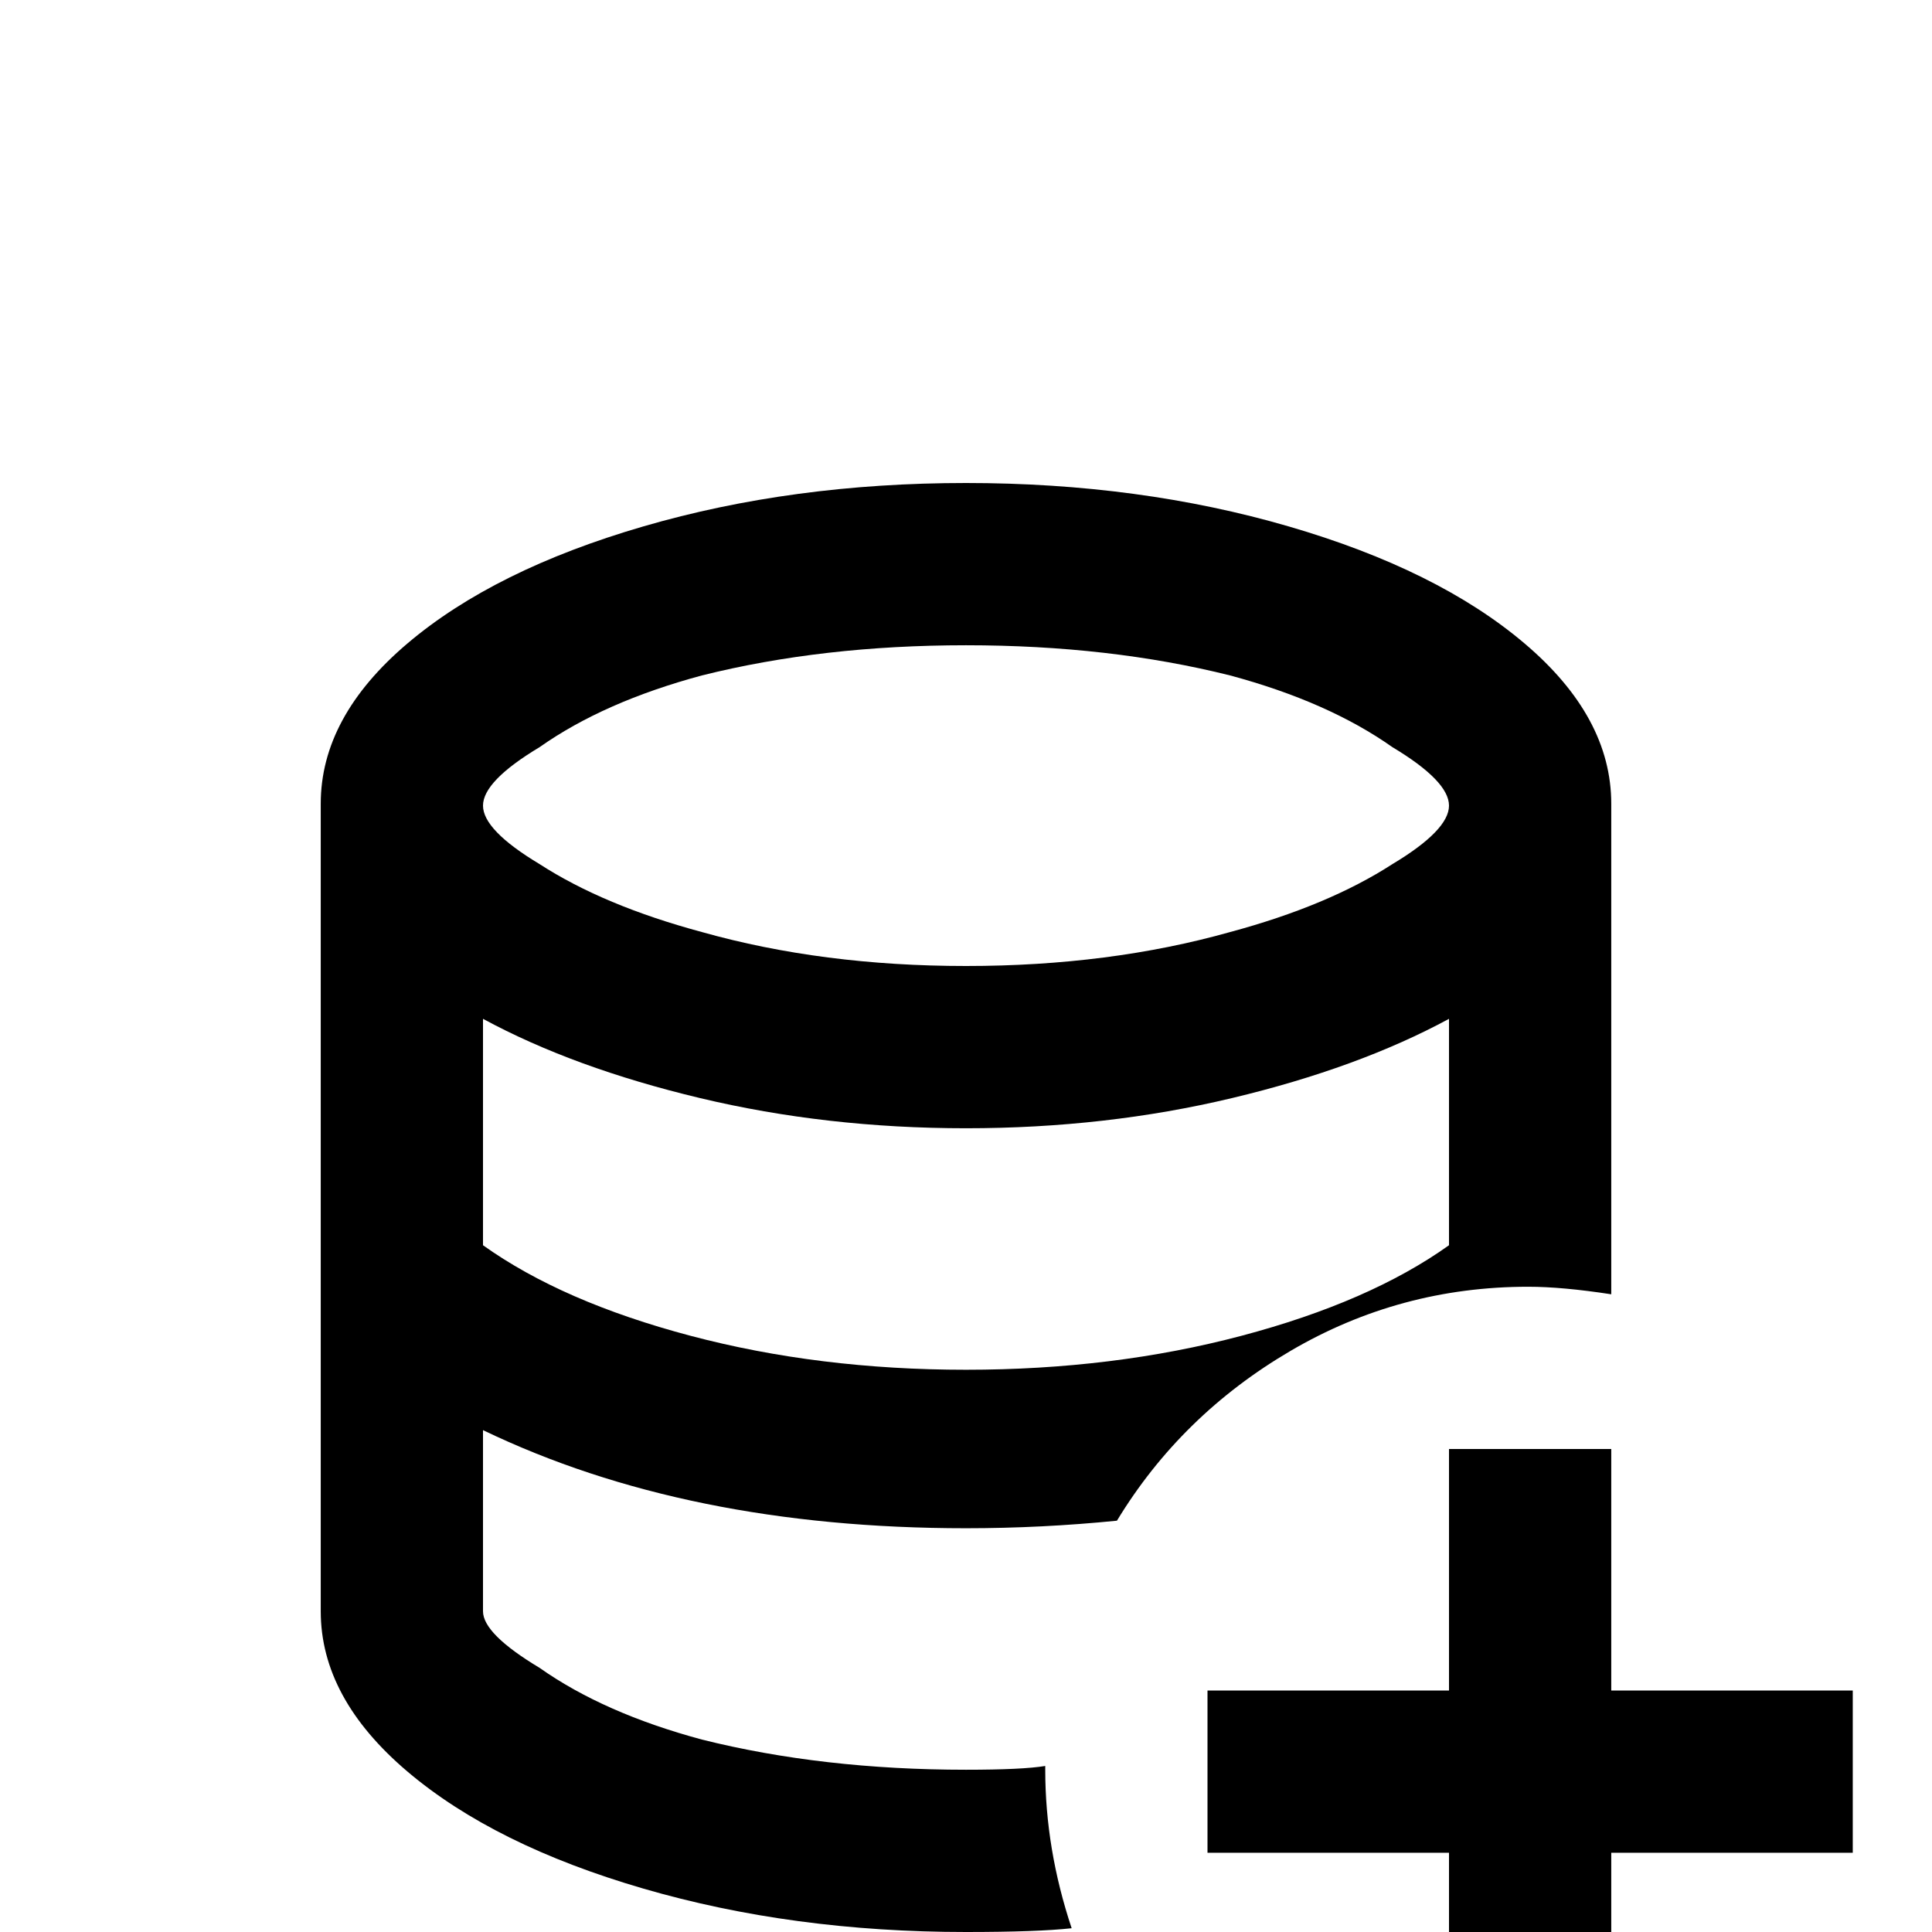 <svg xmlns="http://www.w3.org/2000/svg" viewBox="0 -512 512 512">
	<path fill="#000000" d="M427 -169V-299Q427 -322 404 -341.5Q381 -361 341.5 -372.5Q302 -384 256 -384Q210 -384 170.5 -372.5Q131 -361 108 -341.5Q85 -322 85 -299V-85Q85 -62 108 -42.5Q131 -23 170.5 -11.5Q210 0 256 0Q275 0 284 -1Q277 -22 277 -43V-44Q271 -43 256 -43Q218 -43 186 -51Q160 -58 143 -70Q128 -79 128 -85V-133Q182 -107 256 -107Q276 -107 296 -109Q313 -137 342 -154Q371 -171 405 -171Q414 -171 427 -169ZM384 -182Q363 -167 329 -158Q295 -149 256 -149Q217 -149 183 -158Q149 -167 128 -182V-242Q152 -229 185.5 -221Q219 -213 256 -213Q293 -213 326.5 -221Q360 -229 384 -242ZM256 -256Q218 -256 186 -265Q160 -272 143 -283Q128 -292 128 -298.5Q128 -305 143 -314Q160 -326 186 -333Q218 -341 256 -341Q294 -341 326 -333Q352 -326 369 -314Q384 -305 384 -298.5Q384 -292 369 -283Q352 -272 326 -265Q294 -256 256 -256ZM491 -64V-21H427V43H384V-21H320V-64H384V-128H427V-64Z"/>
</svg>
